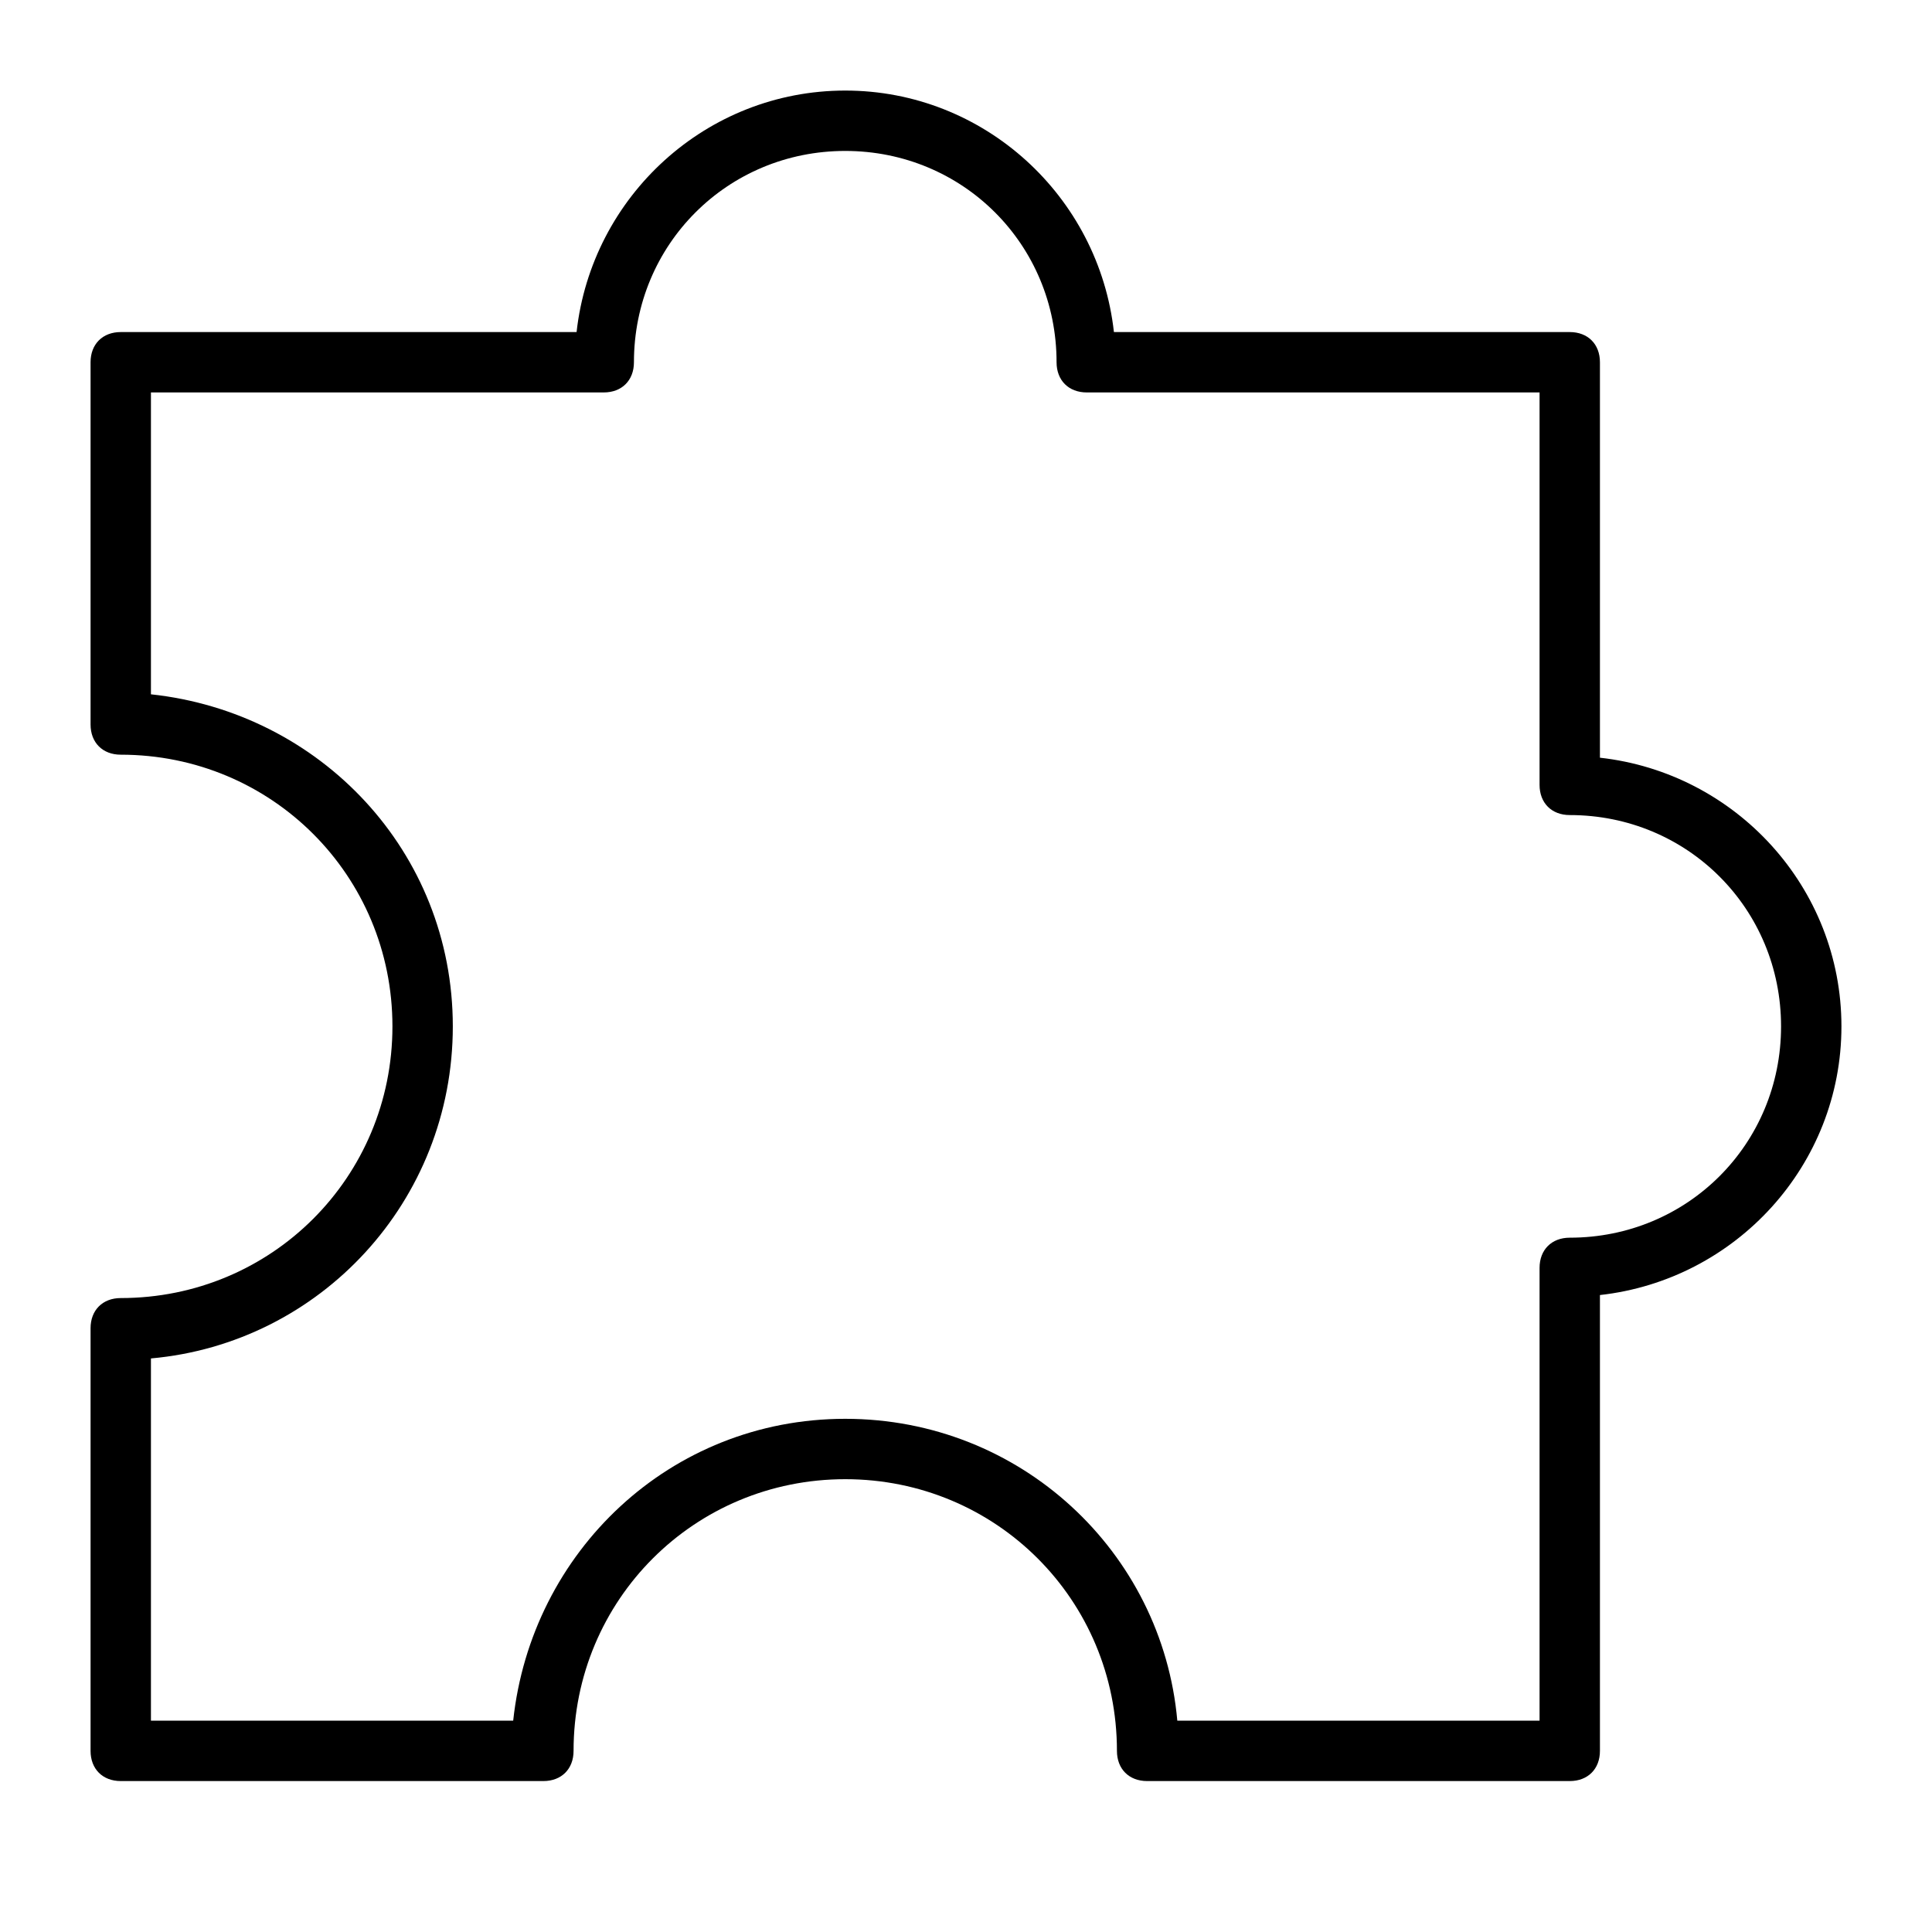 <?xml version="1.0" encoding="utf-8"?>
<!-- Generator: Adobe Illustrator 19.1.0, SVG Export Plug-In . SVG Version: 6.00 Build 0)  -->
<!DOCTYPE svg PUBLIC "-//W3C//DTD SVG 1.1//EN" "http://www.w3.org/Graphics/SVG/1.1/DTD/svg11.dtd">
<svg version="1.1" id="Layer_1" xmlns="http://www.w3.org/2000/svg" xmlns:xlink="http://www.w3.org/1999/xlink" x="0px" y="0px"
	 width="64px" height="64px" viewBox="0 0 64 64" enable-background="new 0 0 64 64" xml:space="preserve">
<path d="M4,59h14c0.6,0,1-0.4,1-1c0-5,4-9,9-9s9,4,9,9c0,0.6,0.4,1,1,1h14c0.6,0,1-0.4,1-1V42.9c4.5-0.5,8-4.3,8-8.9s-3.5-8.4-8-8.9
	V12c0-0.6-0.4-1-1-1H36.9c-0.5-4.5-4.3-8-8.9-8s-8.4,3.5-8.9,8H4c-0.6,0-1,0.4-1,1v12c0,0.6,0.4,1,1,1c5,0,9,4,9,9s-4,9-9,9
	c-0.6,0-1,0.4-1,1v14C3,58.6,3.4,59,4,59z M5,45c5.6-0.5,10-5.2,10-11S10.6,23.6,5,23V13h15c0.6,0,1-0.4,1-1c0-3.9,3.1-7,7-7
	s7,3.1,7,7c0,0.6,0.4,1,1,1h15v13c0,0.6,0.4,1,1,1c3.9,0,7,3.1,7,7s-3.1,7-7,7c-0.6,0-1,0.4-1,1v15H39c-0.5-5.6-5.2-10-11-10
	s-10.4,4.4-11,10H5V45z"/>
</svg>
